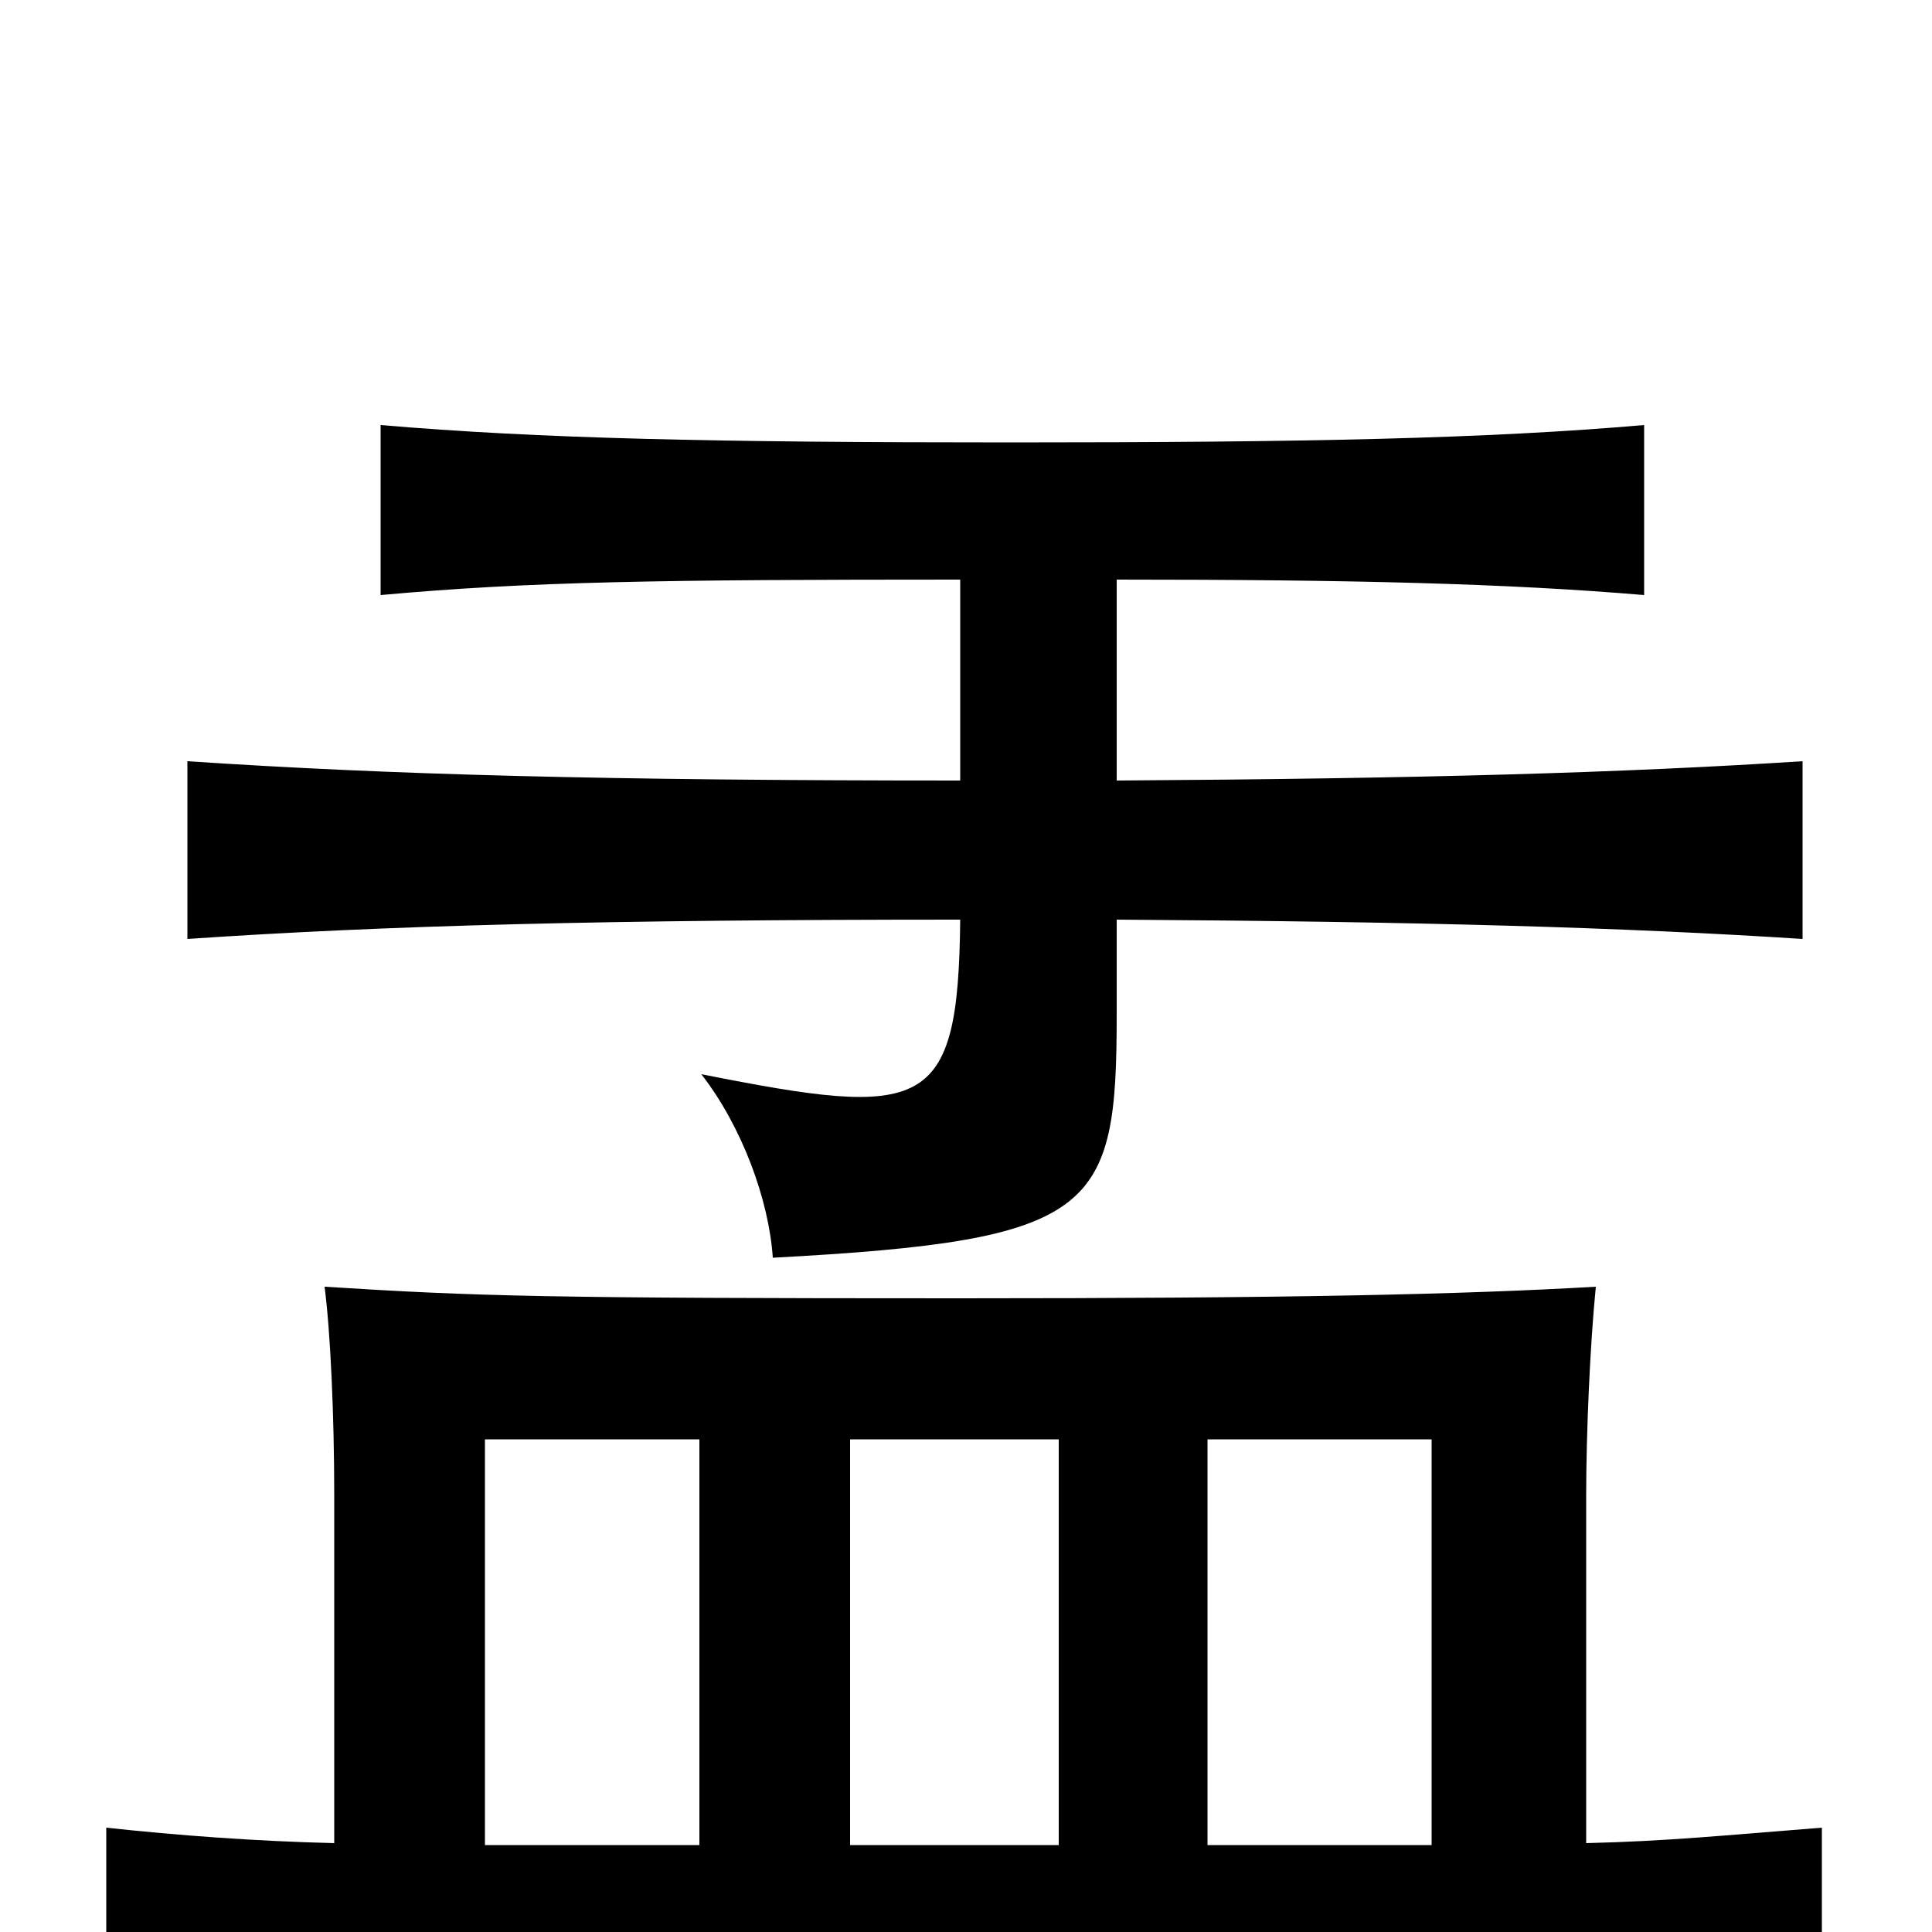 <svg xmlns="http://www.w3.org/2000/svg" viewBox="0 -1000 1000 1000">
	<path fill="#000000" d="M548 -255V-45H440V-255ZM741 -45H625V-255H741ZM173 -46C132 -47 92 -50 55 -54V39C125 32 202 29 498 29C811 29 873 33 943 39V-54C892 -50 863 -47 821 -46V-226C821 -258 823 -304 826 -334C757 -330 668 -328 497 -328C284 -328 247 -329 168 -334C171 -311 173 -268 173 -226ZM362 -255V-45H251V-255ZM578 -596V-700C700 -700 780 -698 851 -692V-780C770 -773 677 -771 523 -771C369 -771 279 -773 197 -780V-692C274 -699 341 -700 497 -700V-596C313 -596 202 -599 97 -606V-514C200 -521 313 -524 497 -524C496 -424 479 -421 363 -444C384 -417 398 -379 400 -349C568 -358 578 -373 578 -475V-524C736 -523 840 -520 933 -514V-606C840 -600 736 -597 578 -596Z"/>
</svg>